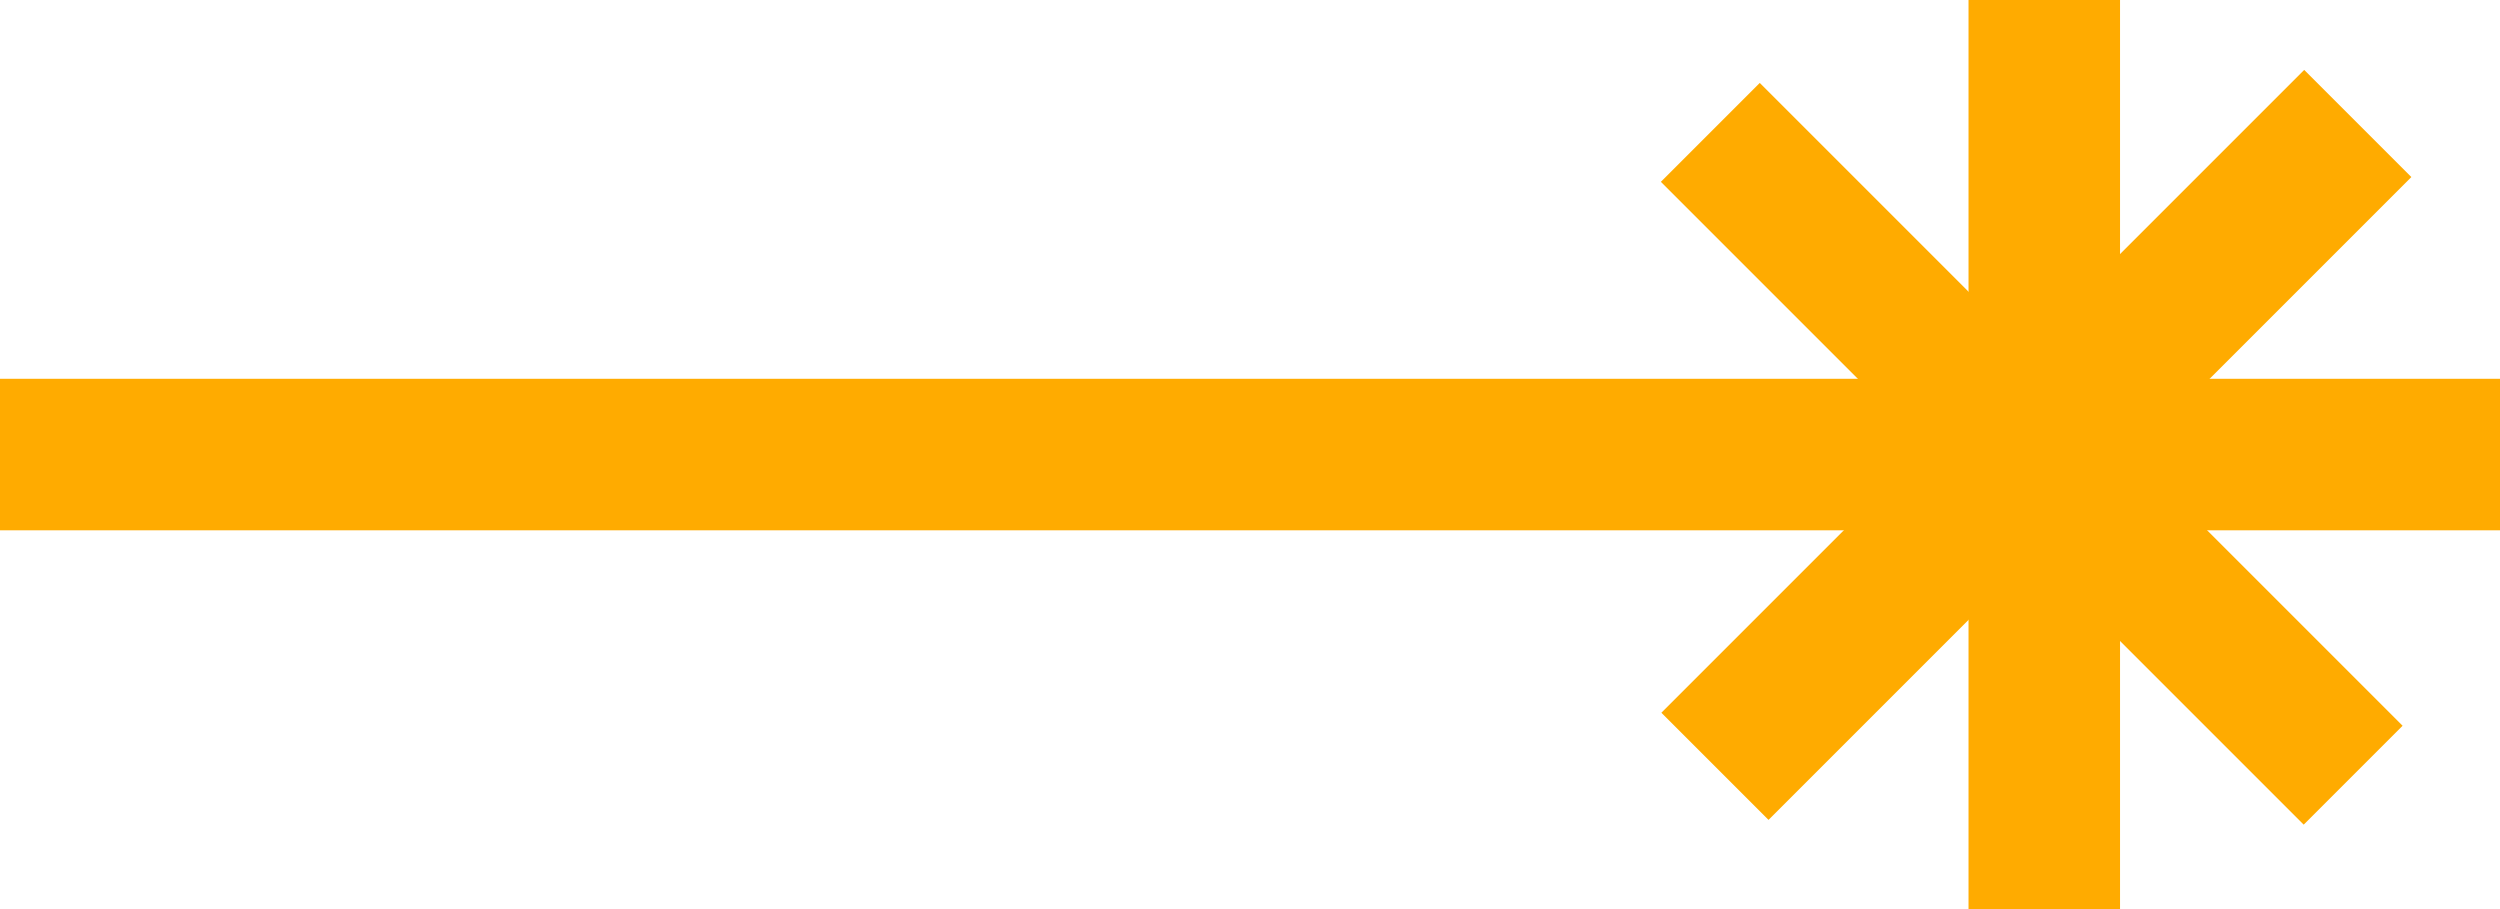 <svg width="66" height="24" viewBox="0 0 66 24" fill="none" xmlns="http://www.w3.org/2000/svg">
<rect x="51.969" width="4" height="24" fill="#FFAB00"/>
<rect x="66" y="10" width="4" height="66" transform="rotate(90 66 10)" fill="#FFAB00"/>
<rect x="60.831" y="1.846" width="4" height="24" transform="rotate(45 60.831 1.846)" fill="#FFAB00"/>
<rect x="43.847" y="4.8" width="3.692" height="24" transform="rotate(-45 43.847 4.8)" fill="#FFAB00"/>
</svg>
